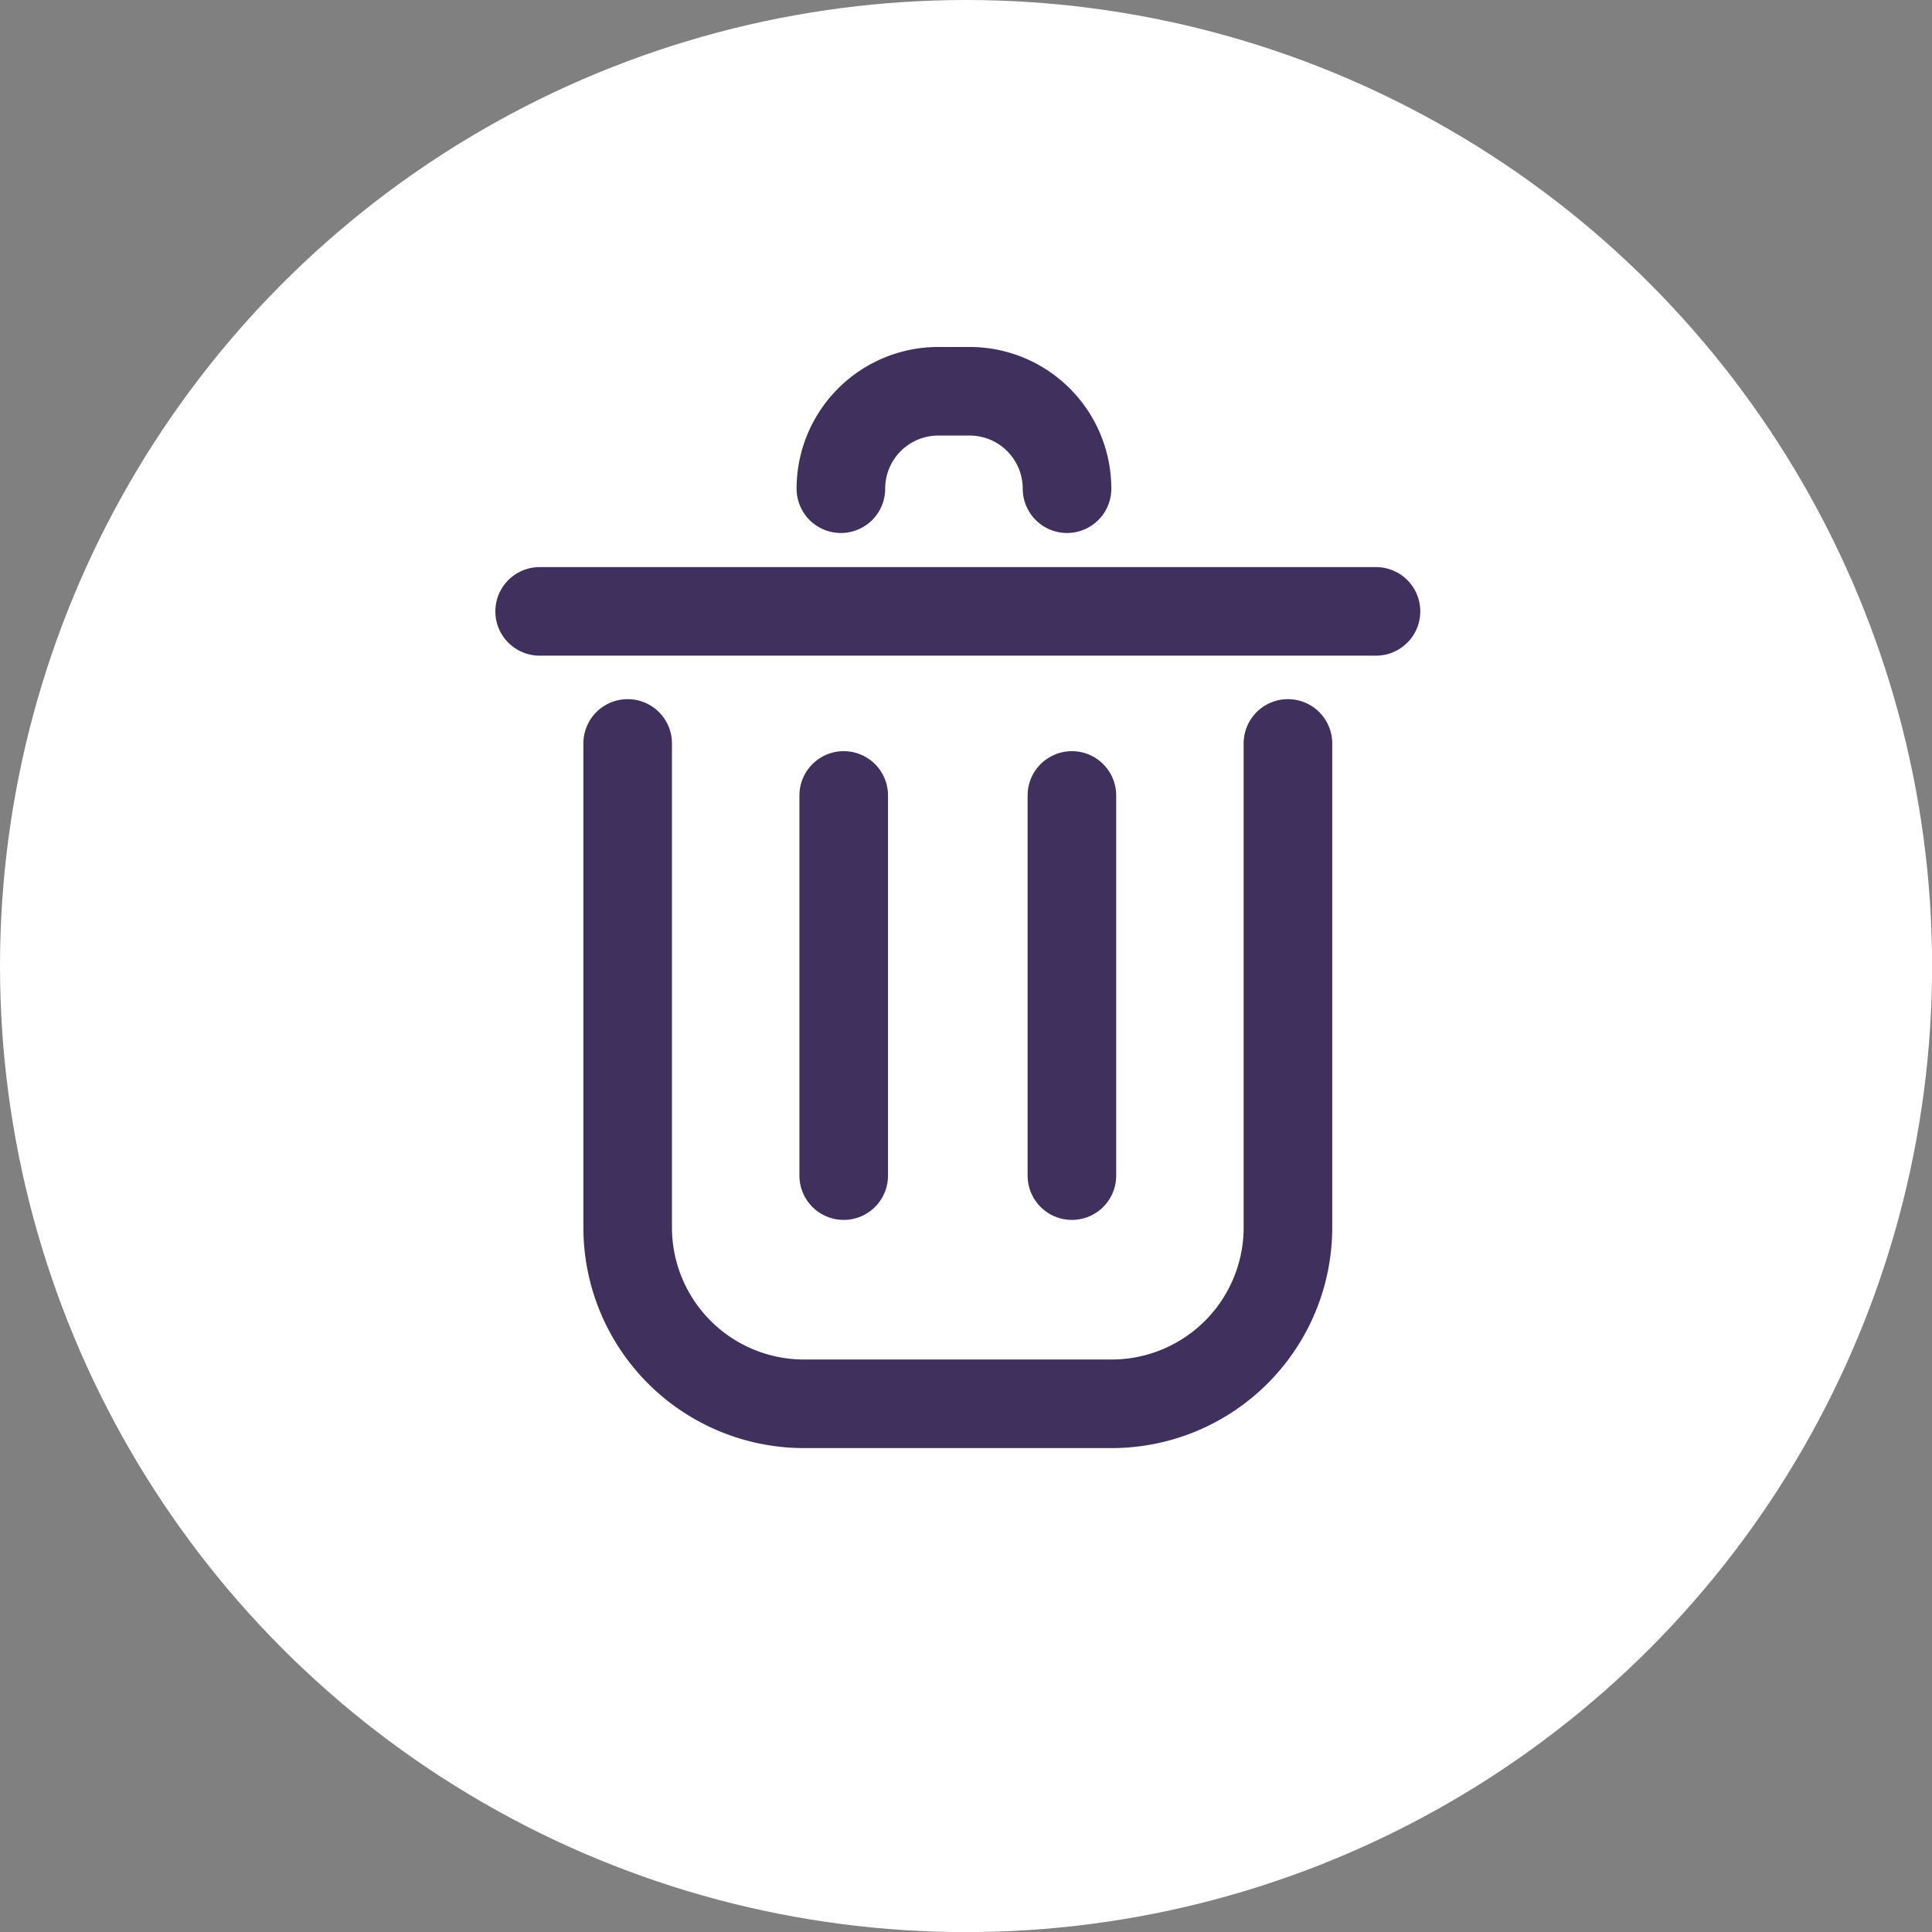 <svg xmlns="http://www.w3.org/2000/svg" width="21.811" height="21.811" viewBox="0 0 21.811 21.811">
  <rect x="0" y="0" width="21.811" height="21.811" fill="#808080" stroke="none"/>
  <g id="Group_1670" data-name="Group 1670" transform="translate(-23 -172.029)">
    <circle id="Ellipse_536" data-name="Ellipse 536" cx="10.906" cy="10.906" r="10.906" transform="translate(23 172.029)" fill="#fff"/>
    <g id="icon-trash" transform="translate(29.092 176.446)">
      <path id="path" d="M567.454,657v5.464a1.991,1.991,0,0,1-1.991,1.991h-3.473A1.991,1.991,0,0,1,560,662.464V657" transform="translate(-559.006 -653.024)" fill="none" stroke="#3f305e" stroke-linecap="round" stroke-linejoin="round" stroke-width="1"/>
      <path id="path-2" data-name="path" d="M563.844,650.1a1.1,1.1,0,0,1,1.1-1.1h.353a1.1,1.1,0,0,1,1.1,1.1" transform="translate(-560.443 -649)" fill="none" stroke="#3f305e" stroke-linecap="round" stroke-linejoin="round" stroke-width="1"/>
      <path id="line" d="M0,0H9.442" transform="translate(0 2.485)" fill="none" stroke="#3f305e" stroke-linecap="round" stroke-width="1"/>
      <line id="line-2" data-name="line" y2="4.292" transform="translate(3.433 4.563)" fill="none" stroke="#3f305e" stroke-linecap="round" stroke-linejoin="round" stroke-width="1"/>
      <line id="line-3" data-name="line" y2="4.292" transform="translate(6.009 4.563)" fill="none" stroke="#3f305e" stroke-linecap="round" stroke-linejoin="round" stroke-width="1"/>
    </g>
  </g>
</svg>
